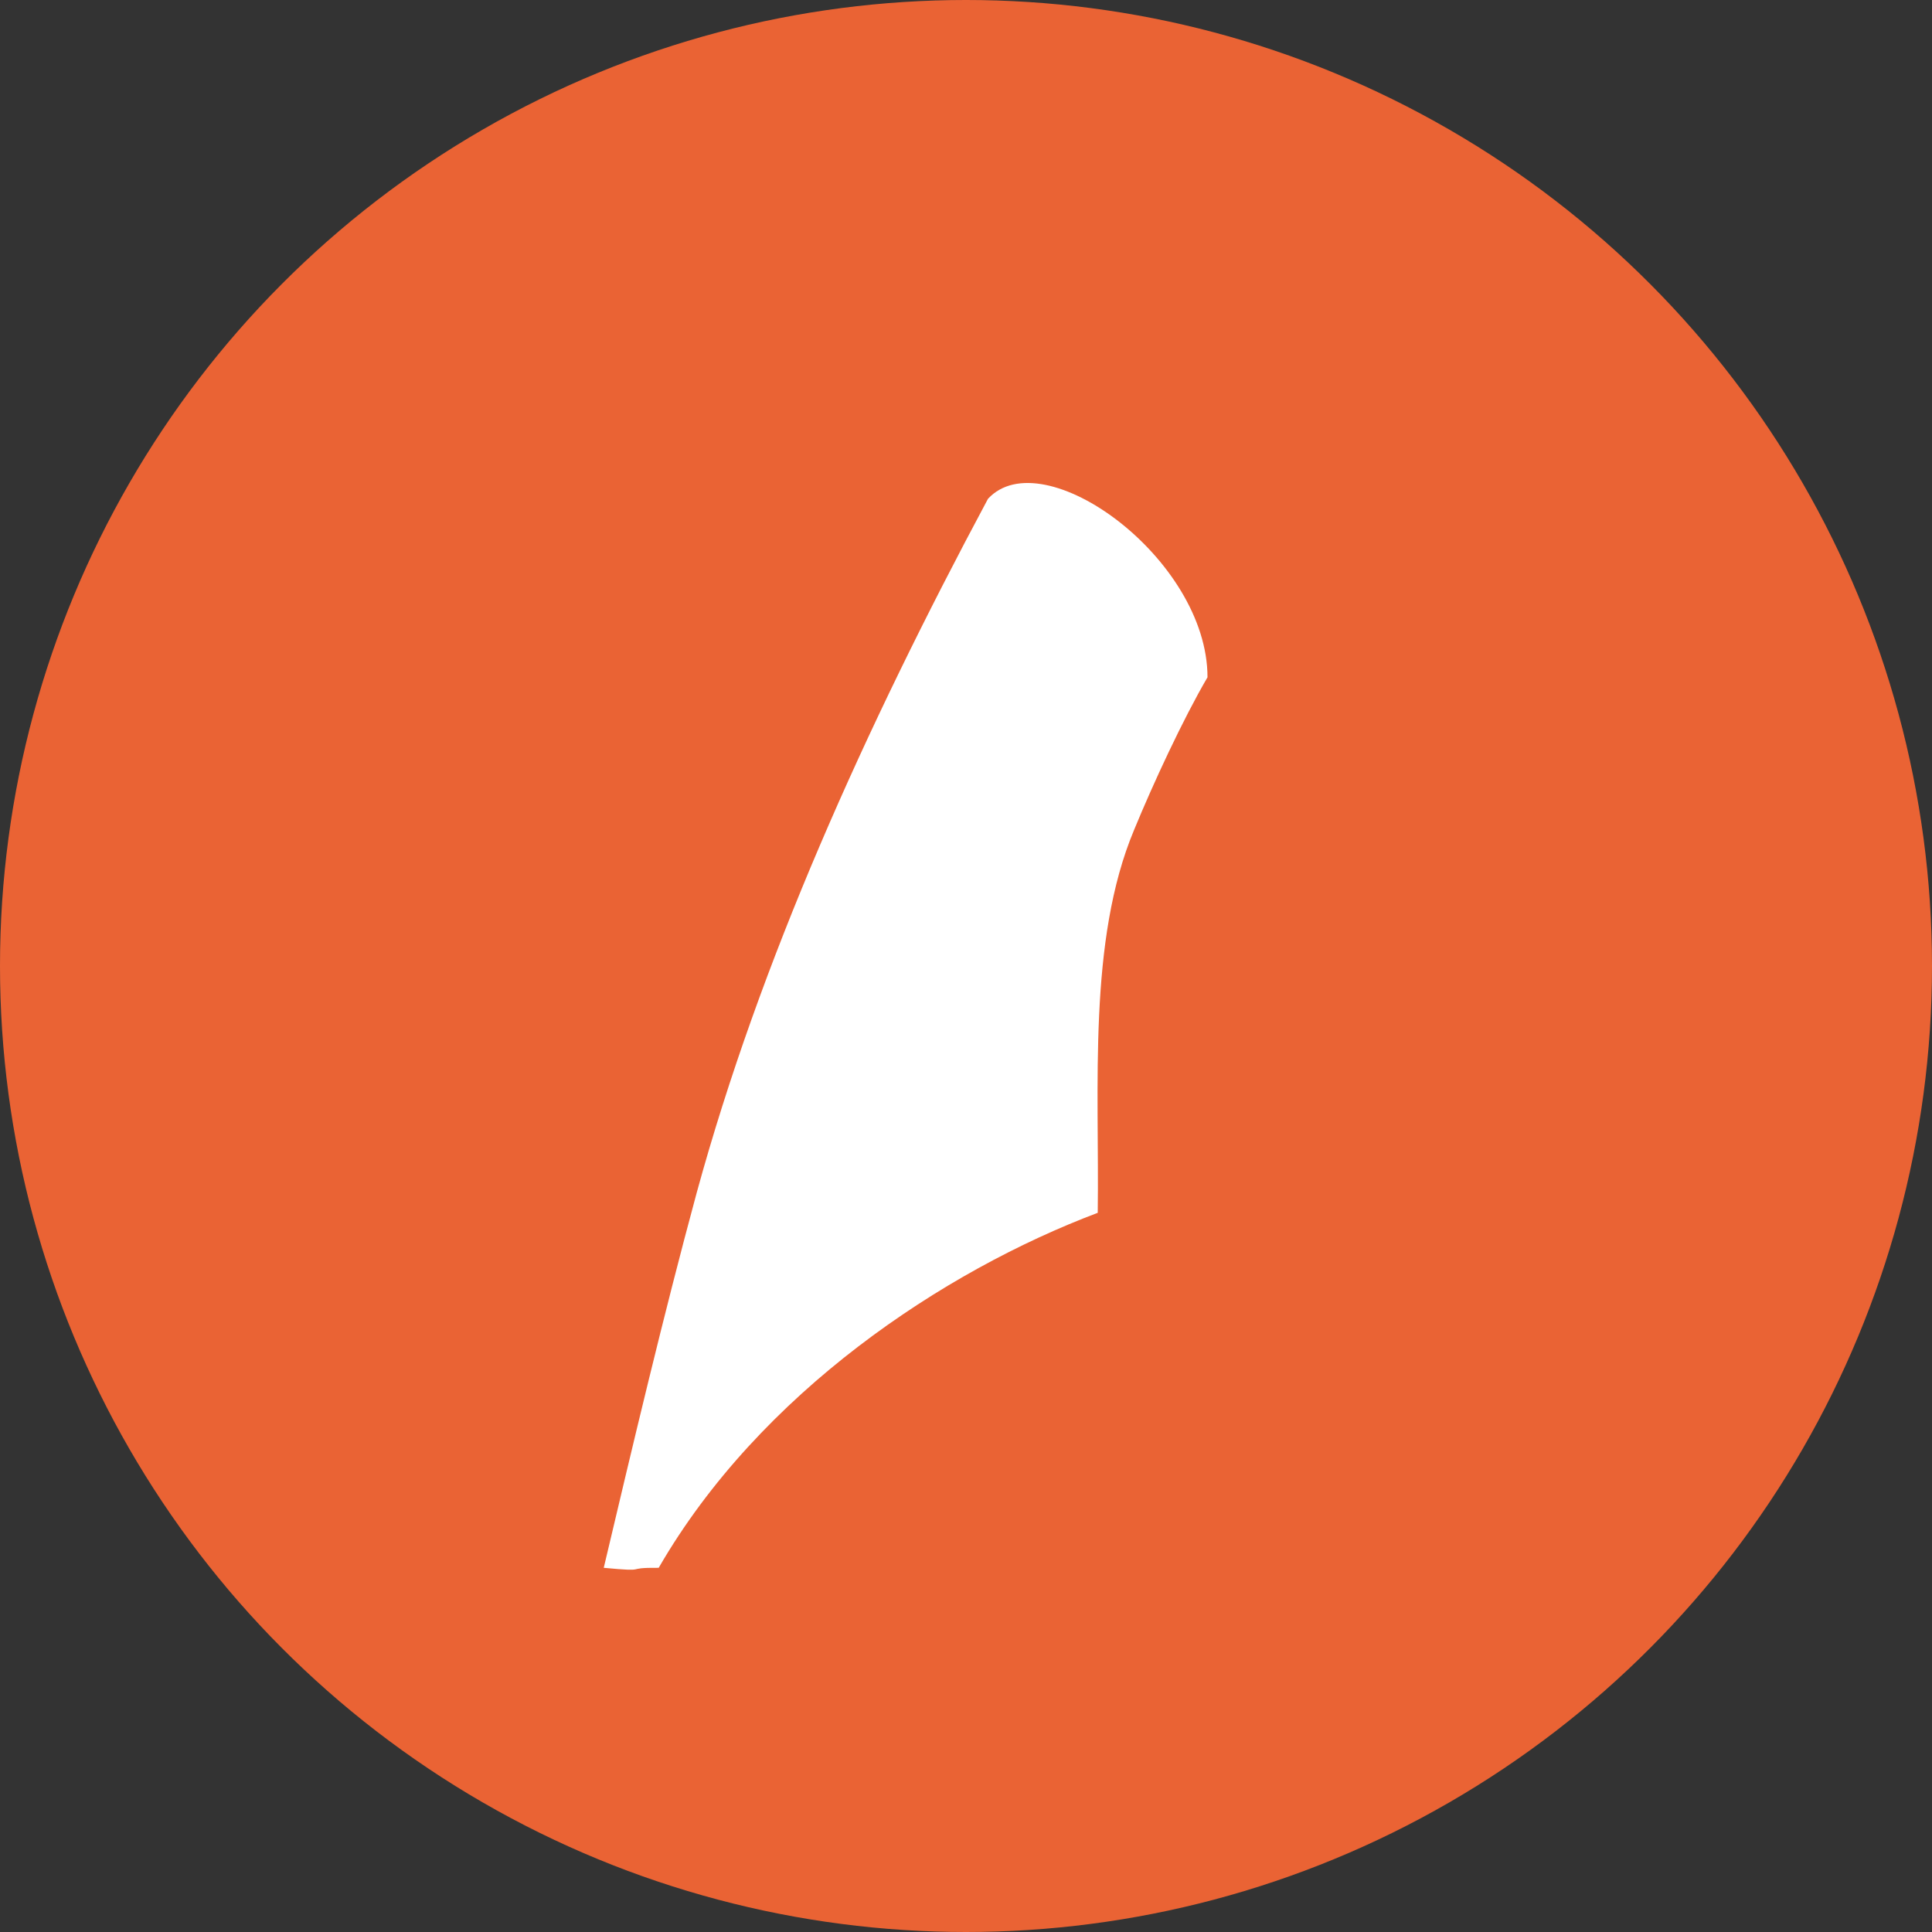 <svg xmlns="http://www.w3.org/2000/svg" width="16" height="16" version="1">
 <rect width="100%" height="100%" fill="#333333" stroke="none"/>
 <circle fill="#ea6334" cx="8" cy="8" r="8"/>
 <path fill="#fff" fill-rule="evenodd" d="m8.182 4.131c-1.022 1.909-1.889 3.836-2.412 5.746-0.277 1.022-0.527 2.08-0.77 3.107 0.396 0.037 0.149-0.003 0.455 0 0.837-1.449 2.358-2.458 3.636-2.94 0.014-1.048-0.084-2.252 0.301-3.171 0.157-0.382 0.405-0.917 0.608-1.264 0-0.985-1.364-1.971-1.818-1.478z"/>
</svg>
